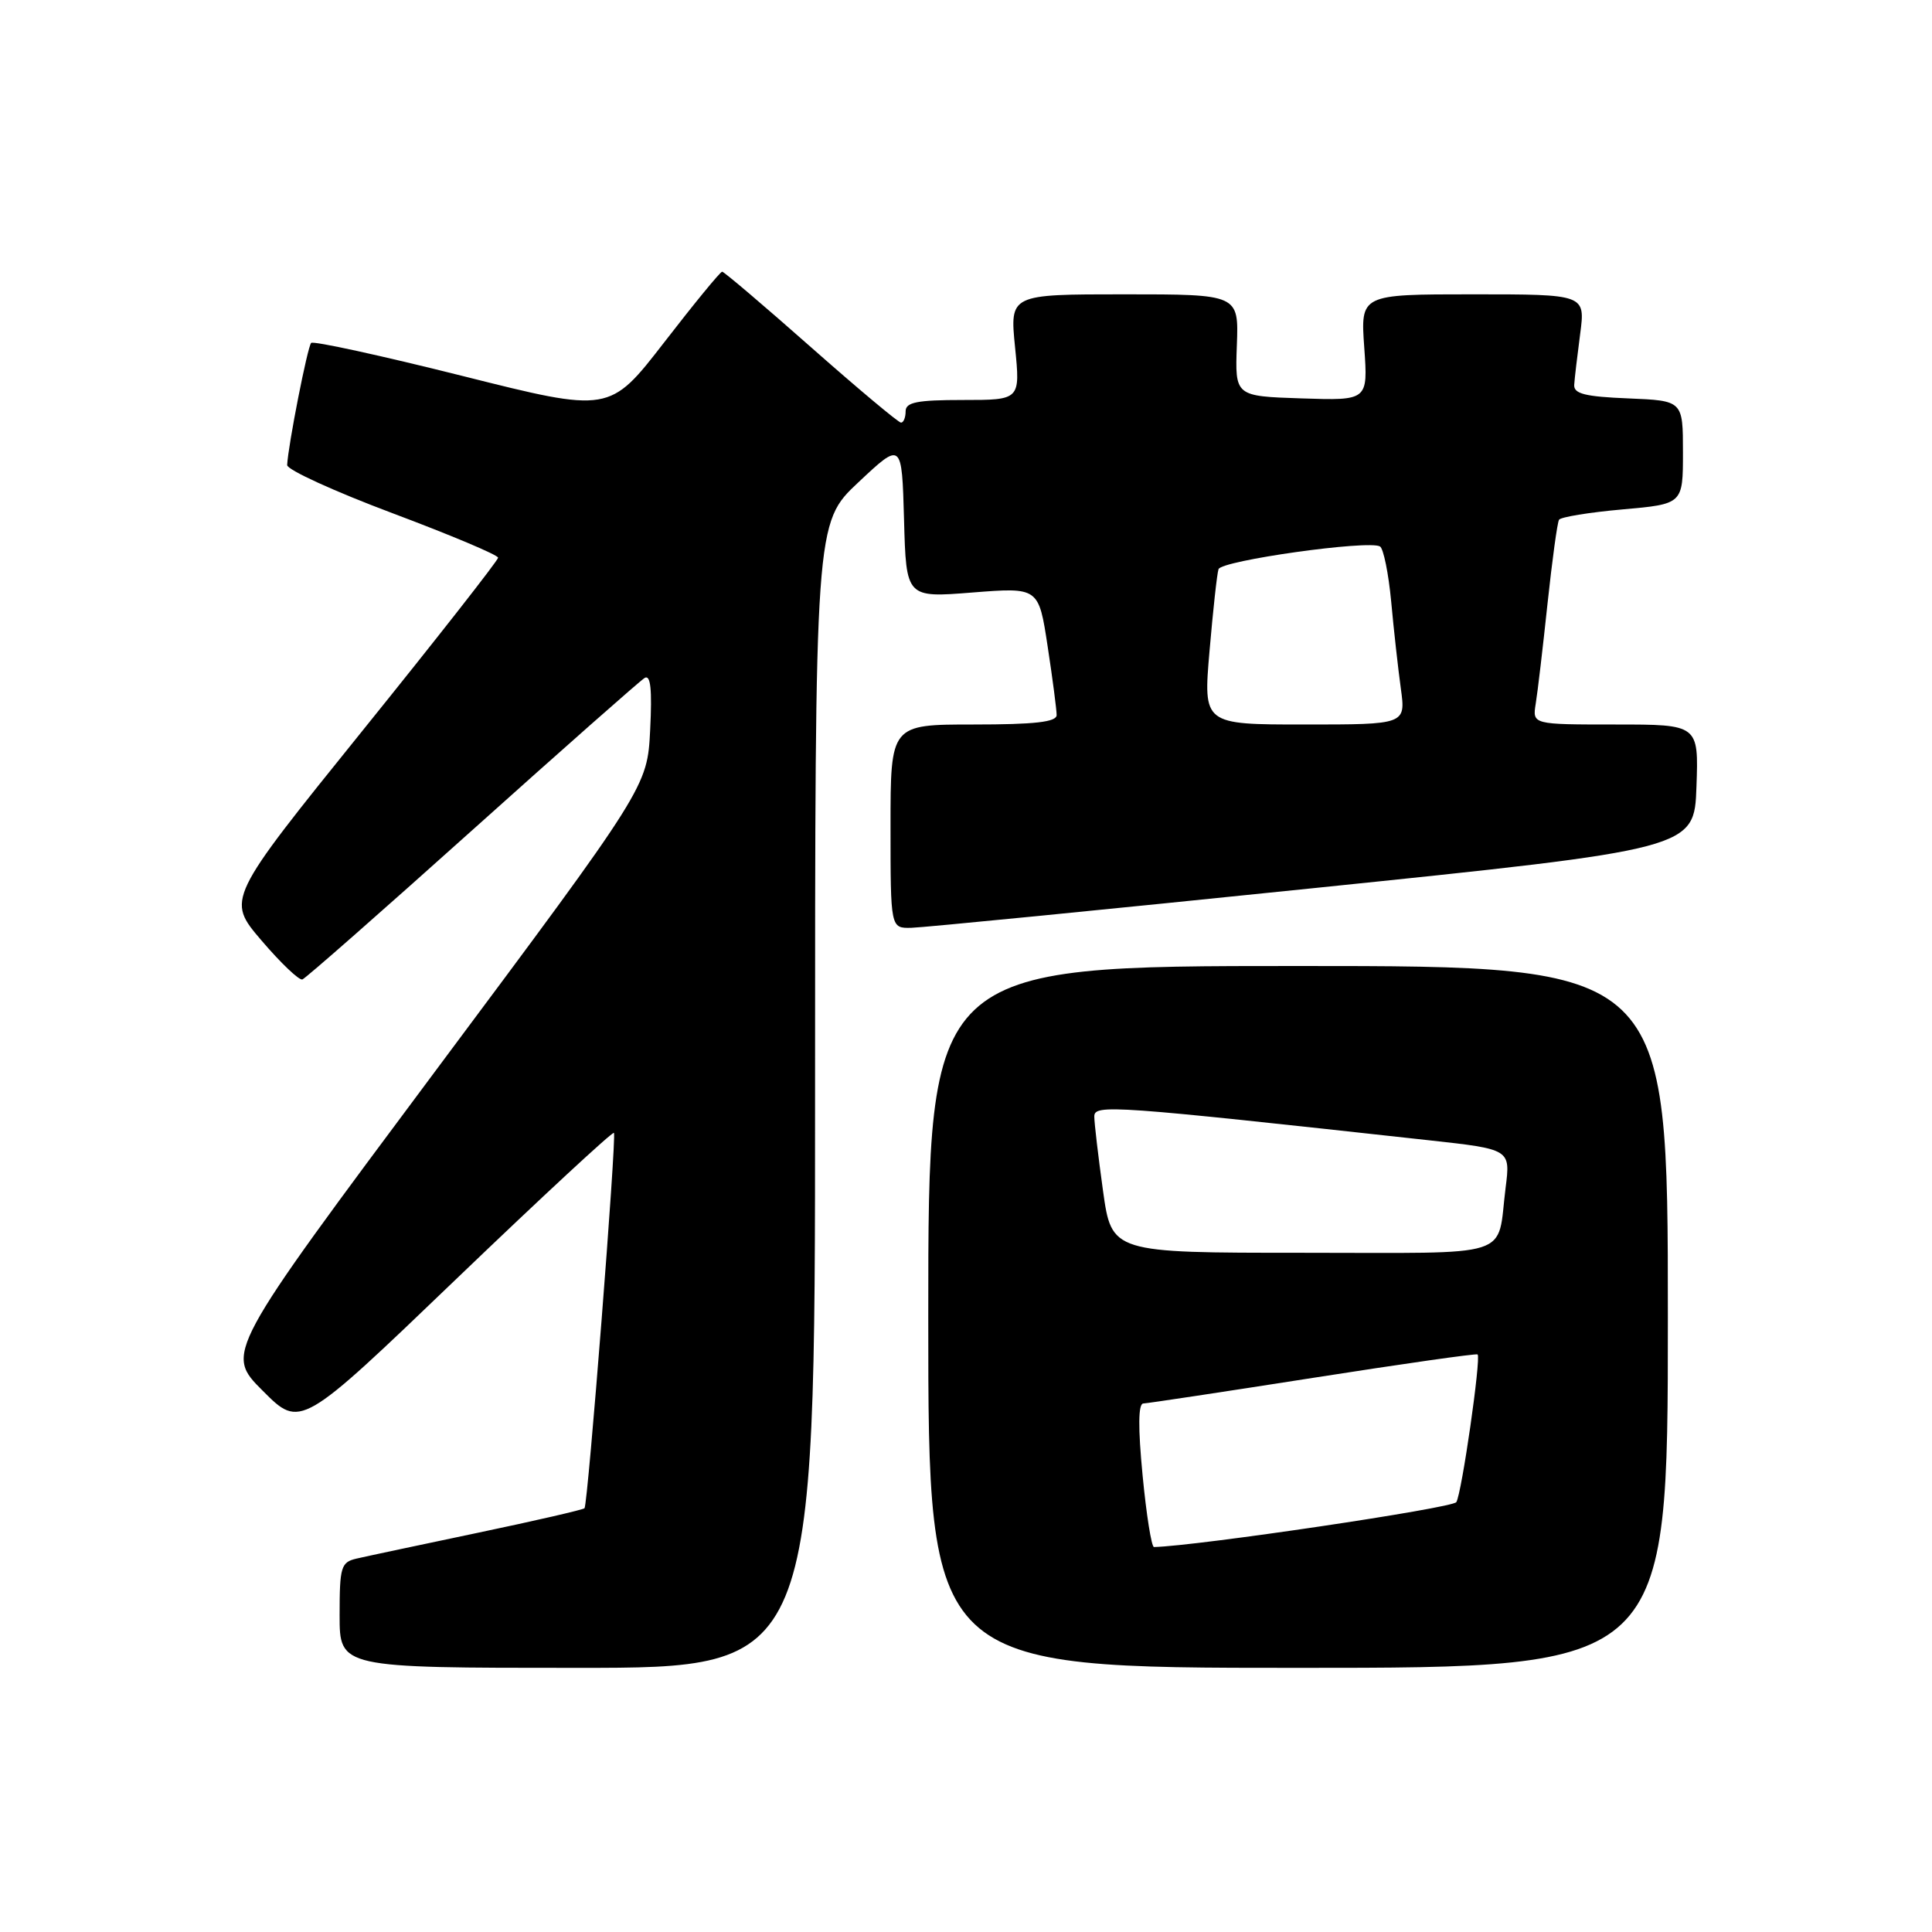 <?xml version="1.0" encoding="UTF-8" standalone="no"?>
<!DOCTYPE svg PUBLIC "-//W3C//DTD SVG 1.1//EN" "http://www.w3.org/Graphics/SVG/1.1/DTD/svg11.dtd" >
<svg xmlns="http://www.w3.org/2000/svg" xmlns:xlink="http://www.w3.org/1999/xlink" version="1.1" viewBox="0 0 256 256">
 <g >
 <path fill="currentColor"
d=" M 108.00 145.15 C 108.00 69.29 108.00 69.29 113.75 63.90 C 119.50 58.50 119.50 58.50 119.79 68.85 C 120.07 79.21 120.07 79.21 128.85 78.51 C 137.63 77.82 137.63 77.82 138.82 85.66 C 139.48 89.97 140.01 94.06 140.01 94.75 C 140.00 95.67 137.13 96.00 129.00 96.00 C 118.00 96.00 118.00 96.00 118.00 109.50 C 118.00 123.00 118.00 123.00 120.75 122.94 C 122.26 122.91 146.22 120.55 174.00 117.69 C 224.50 112.49 224.50 112.49 224.79 104.24 C 225.08 96.00 225.08 96.00 214.07 96.00 C 203.05 96.00 203.05 96.00 203.49 93.25 C 203.74 91.74 204.44 85.78 205.05 80.02 C 205.67 74.25 206.35 69.24 206.58 68.87 C 206.80 68.51 210.59 67.89 214.99 67.50 C 223.00 66.79 223.00 66.79 223.00 59.94 C 223.00 53.09 223.00 53.09 215.75 52.79 C 210.05 52.56 208.52 52.18 208.59 51.00 C 208.64 50.17 209.00 47.14 209.38 44.25 C 210.07 39.00 210.07 39.00 195.17 39.00 C 180.27 39.00 180.27 39.00 180.77 46.04 C 181.27 53.08 181.27 53.08 172.46 52.79 C 163.64 52.50 163.64 52.50 163.89 45.75 C 164.14 39.00 164.14 39.00 148.97 39.00 C 133.80 39.00 133.80 39.00 134.50 46.00 C 135.20 53.00 135.20 53.00 127.60 53.00 C 121.51 53.00 120.00 53.30 120.00 54.50 C 120.00 55.33 119.72 56.00 119.39 56.00 C 119.05 56.00 113.68 51.50 107.45 46.00 C 101.23 40.50 95.93 36.00 95.69 36.00 C 95.44 36.00 91.99 40.21 88.01 45.36 C 80.77 54.71 80.77 54.71 61.26 49.81 C 50.53 47.12 41.51 45.15 41.23 45.44 C 40.75 45.92 38.17 59.05 38.05 61.62 C 38.02 62.24 44.30 65.11 52.00 68.00 C 59.70 70.89 66.00 73.54 66.00 73.90 C 66.00 74.25 57.90 84.59 48.00 96.86 C 30.00 119.18 30.00 119.18 34.65 124.62 C 37.21 127.62 39.65 129.94 40.07 129.78 C 40.50 129.63 50.63 120.72 62.58 110.00 C 74.53 99.28 84.81 90.20 85.42 89.83 C 86.21 89.36 86.42 91.35 86.15 96.71 C 85.77 104.26 85.77 104.26 57.79 141.78 C 29.82 179.30 29.82 179.30 34.82 184.29 C 39.81 189.29 39.81 189.29 60.43 169.50 C 71.77 158.62 81.19 149.89 81.35 150.11 C 81.72 150.59 77.90 199.37 77.45 199.85 C 77.28 200.04 70.91 201.51 63.32 203.10 C 55.72 204.70 48.49 206.23 47.25 206.52 C 45.18 207.00 45.00 207.60 45.00 214.02 C 45.00 221.00 45.00 221.00 76.50 221.00 C 108.00 221.00 108.00 221.00 108.00 145.15 Z  M 221.00 174.50 C 221.00 128.00 221.00 128.00 172.00 128.00 C 123.00 128.00 123.00 128.00 123.00 174.50 C 123.00 221.00 123.00 221.00 172.00 221.00 C 221.00 221.00 221.00 221.00 221.00 174.50 Z  M 160.27 86.25 C 160.73 80.89 161.26 76.01 161.46 75.42 C 161.83 74.27 181.41 71.52 182.86 72.41 C 183.32 72.70 183.99 75.99 184.34 79.72 C 184.68 83.45 185.26 88.64 185.62 91.25 C 186.27 96.00 186.27 96.00 172.85 96.00 C 159.43 96.00 159.43 96.00 160.27 86.25 Z  M 151.40 195.50 C 150.79 189.16 150.82 185.99 151.49 185.97 C 152.05 185.95 162.18 184.42 174.00 182.57 C 185.82 180.72 195.63 179.32 195.79 179.47 C 196.27 179.92 193.69 197.89 192.97 199.04 C 192.49 199.83 158.64 204.85 152.91 204.99 C 152.58 204.99 151.90 200.72 151.40 195.50 Z  M 146.15 157.75 C 145.52 153.21 145.00 148.80 145.00 147.94 C 145.00 146.30 147.28 146.47 189.32 151.09 C 200.15 152.28 200.15 152.28 199.50 157.39 C 198.30 166.89 201.08 166.00 172.58 166.00 C 147.30 166.00 147.30 166.00 146.15 157.75 Z "/>
</g>
</svg>